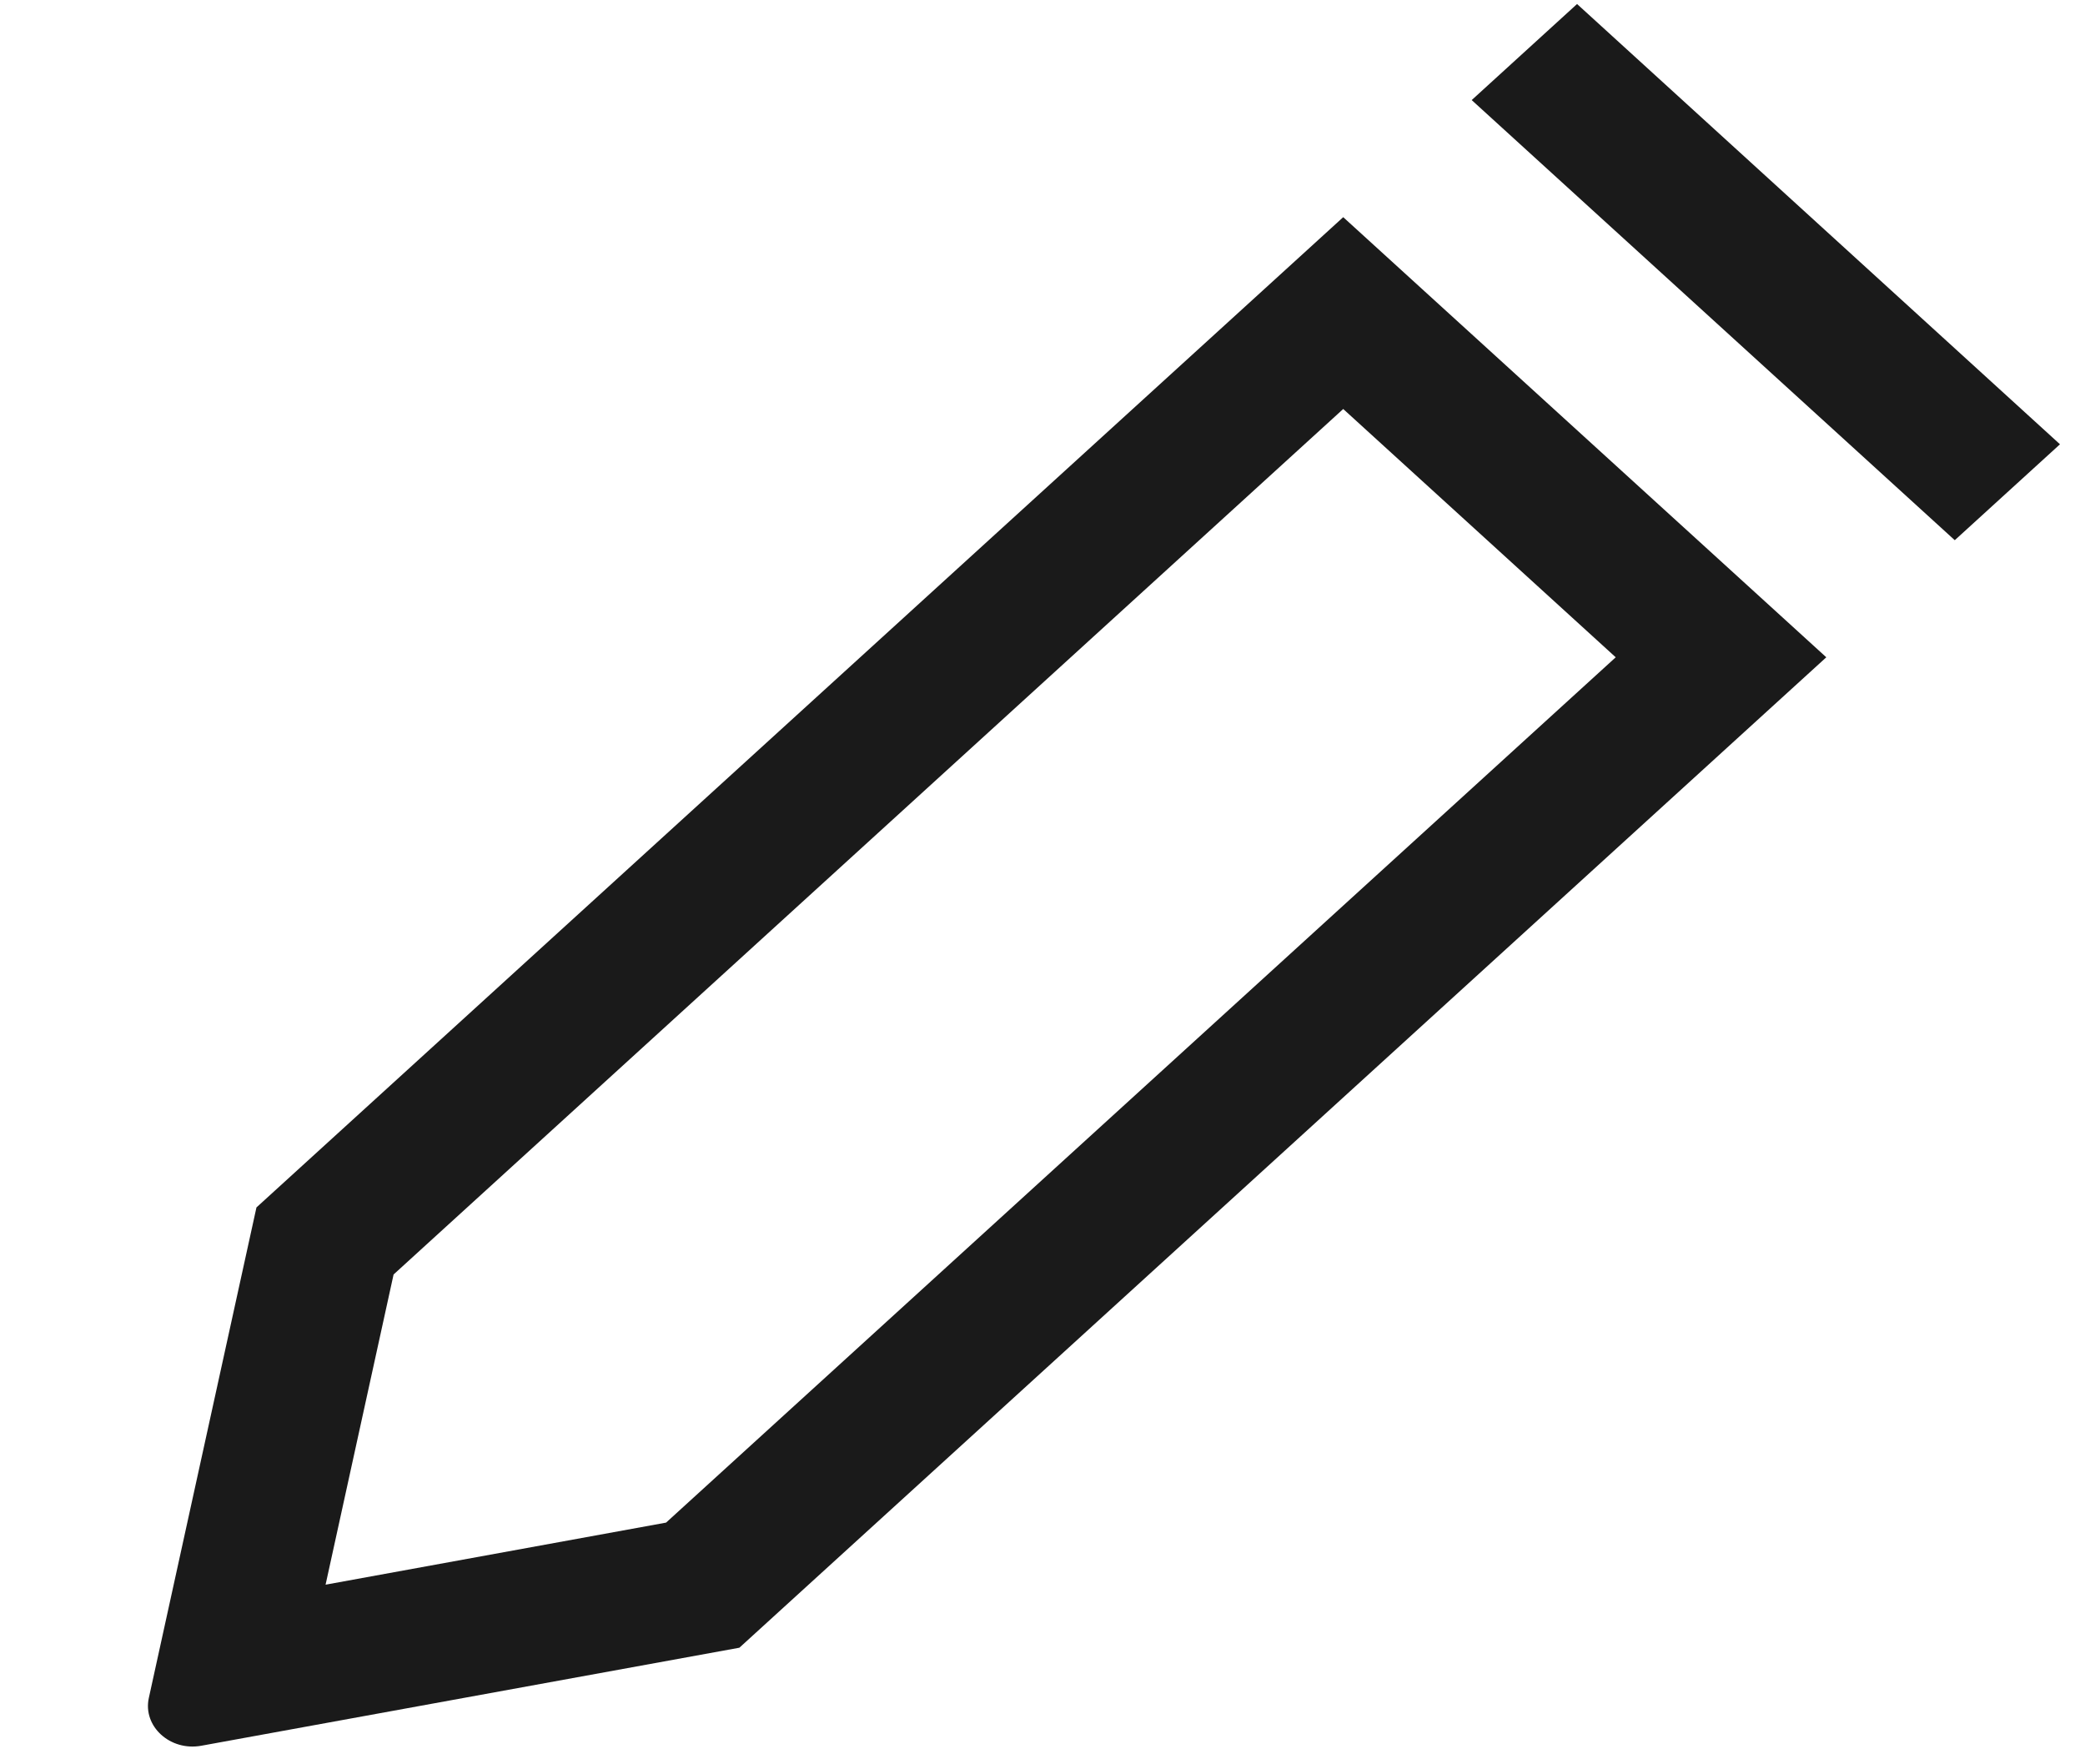 ﻿<?xml version="1.0" encoding="utf-8"?>
<svg version="1.1" xmlns:xlink="http://www.w3.org/1999/xlink" width="13px" height="11px" xmlns="http://www.w3.org/2000/svg">
  <defs>
    <pattern id="BGPattern" patternUnits="userSpaceOnUse" alignment="0 0" imageRepeat="None" />
    <mask fill="white" id="Clip942">
      <path d="M 1.256 10.884  L 4.61 10.273  L 11.387 4.098  L 8.375 1.354  L 1.599 7.528  L 0.928 10.586  C 0.889 10.763  1.061 10.92  1.256 10.884  Z M 9.176 0.624  L 12.188 3.368  L 12.844 2.77  L 9.833 0.025  L 9.176 0.624  Z M 8.375 2.55  L 10.074 4.098  L 4.153 9.493  L 2.03 9.88  L 2.454 7.946  L 8.375 2.55  Z " fill-rule="evenodd" />
    </mask>
  </defs>
  <g transform="matrix(1 0 0 1 -1465 -252 )">
    <path d="M 1.256 10.884  L 4.61 10.273  L 11.387 4.098  L 8.375 1.354  L 1.599 7.528  L 0.928 10.586  C 0.889 10.763  1.061 10.92  1.256 10.884  Z M 9.176 0.624  L 12.188 3.368  L 12.844 2.77  L 9.833 0.025  L 9.176 0.624  Z M 8.375 2.55  L 10.074 4.098  L 4.153 9.493  L 2.03 9.88  L 2.454 7.946  L 8.375 2.55  Z " fill-rule="nonzero" fill="rgba(0, 0, 0, 0.898)" stroke="none" transform="matrix(1 0 0 1 1465 252 )" class="fill" />
    <path d="M 1.256 10.884  L 4.61 10.273  L 11.387 4.098  L 8.375 1.354  L 1.599 7.528  L 0.928 10.586  C 0.889 10.763  1.061 10.92  1.256 10.884  Z " stroke-width="0" stroke-dasharray="0" stroke="rgba(255, 255, 255, 0)" fill="none" transform="matrix(1 0 0 1 1465 252 )" class="stroke" mask="url(#Clip942)" />
    <path d="M 9.176 0.624  L 12.188 3.368  L 12.844 2.77  L 9.833 0.025  L 9.176 0.624  Z " stroke-width="0" stroke-dasharray="0" stroke="rgba(255, 255, 255, 0)" fill="none" transform="matrix(1 0 0 1 1465 252 )" class="stroke" mask="url(#Clip942)" />
    <path d="M 8.375 2.55  L 10.074 4.098  L 4.153 9.493  L 2.03 9.88  L 2.454 7.946  L 8.375 2.55  Z " stroke-width="0" stroke-dasharray="0" stroke="rgba(255, 255, 255, 0)" fill="none" transform="matrix(1 0 0 1 1465 252 )" class="stroke" mask="url(#Clip942)" />
  </g>
</svg>